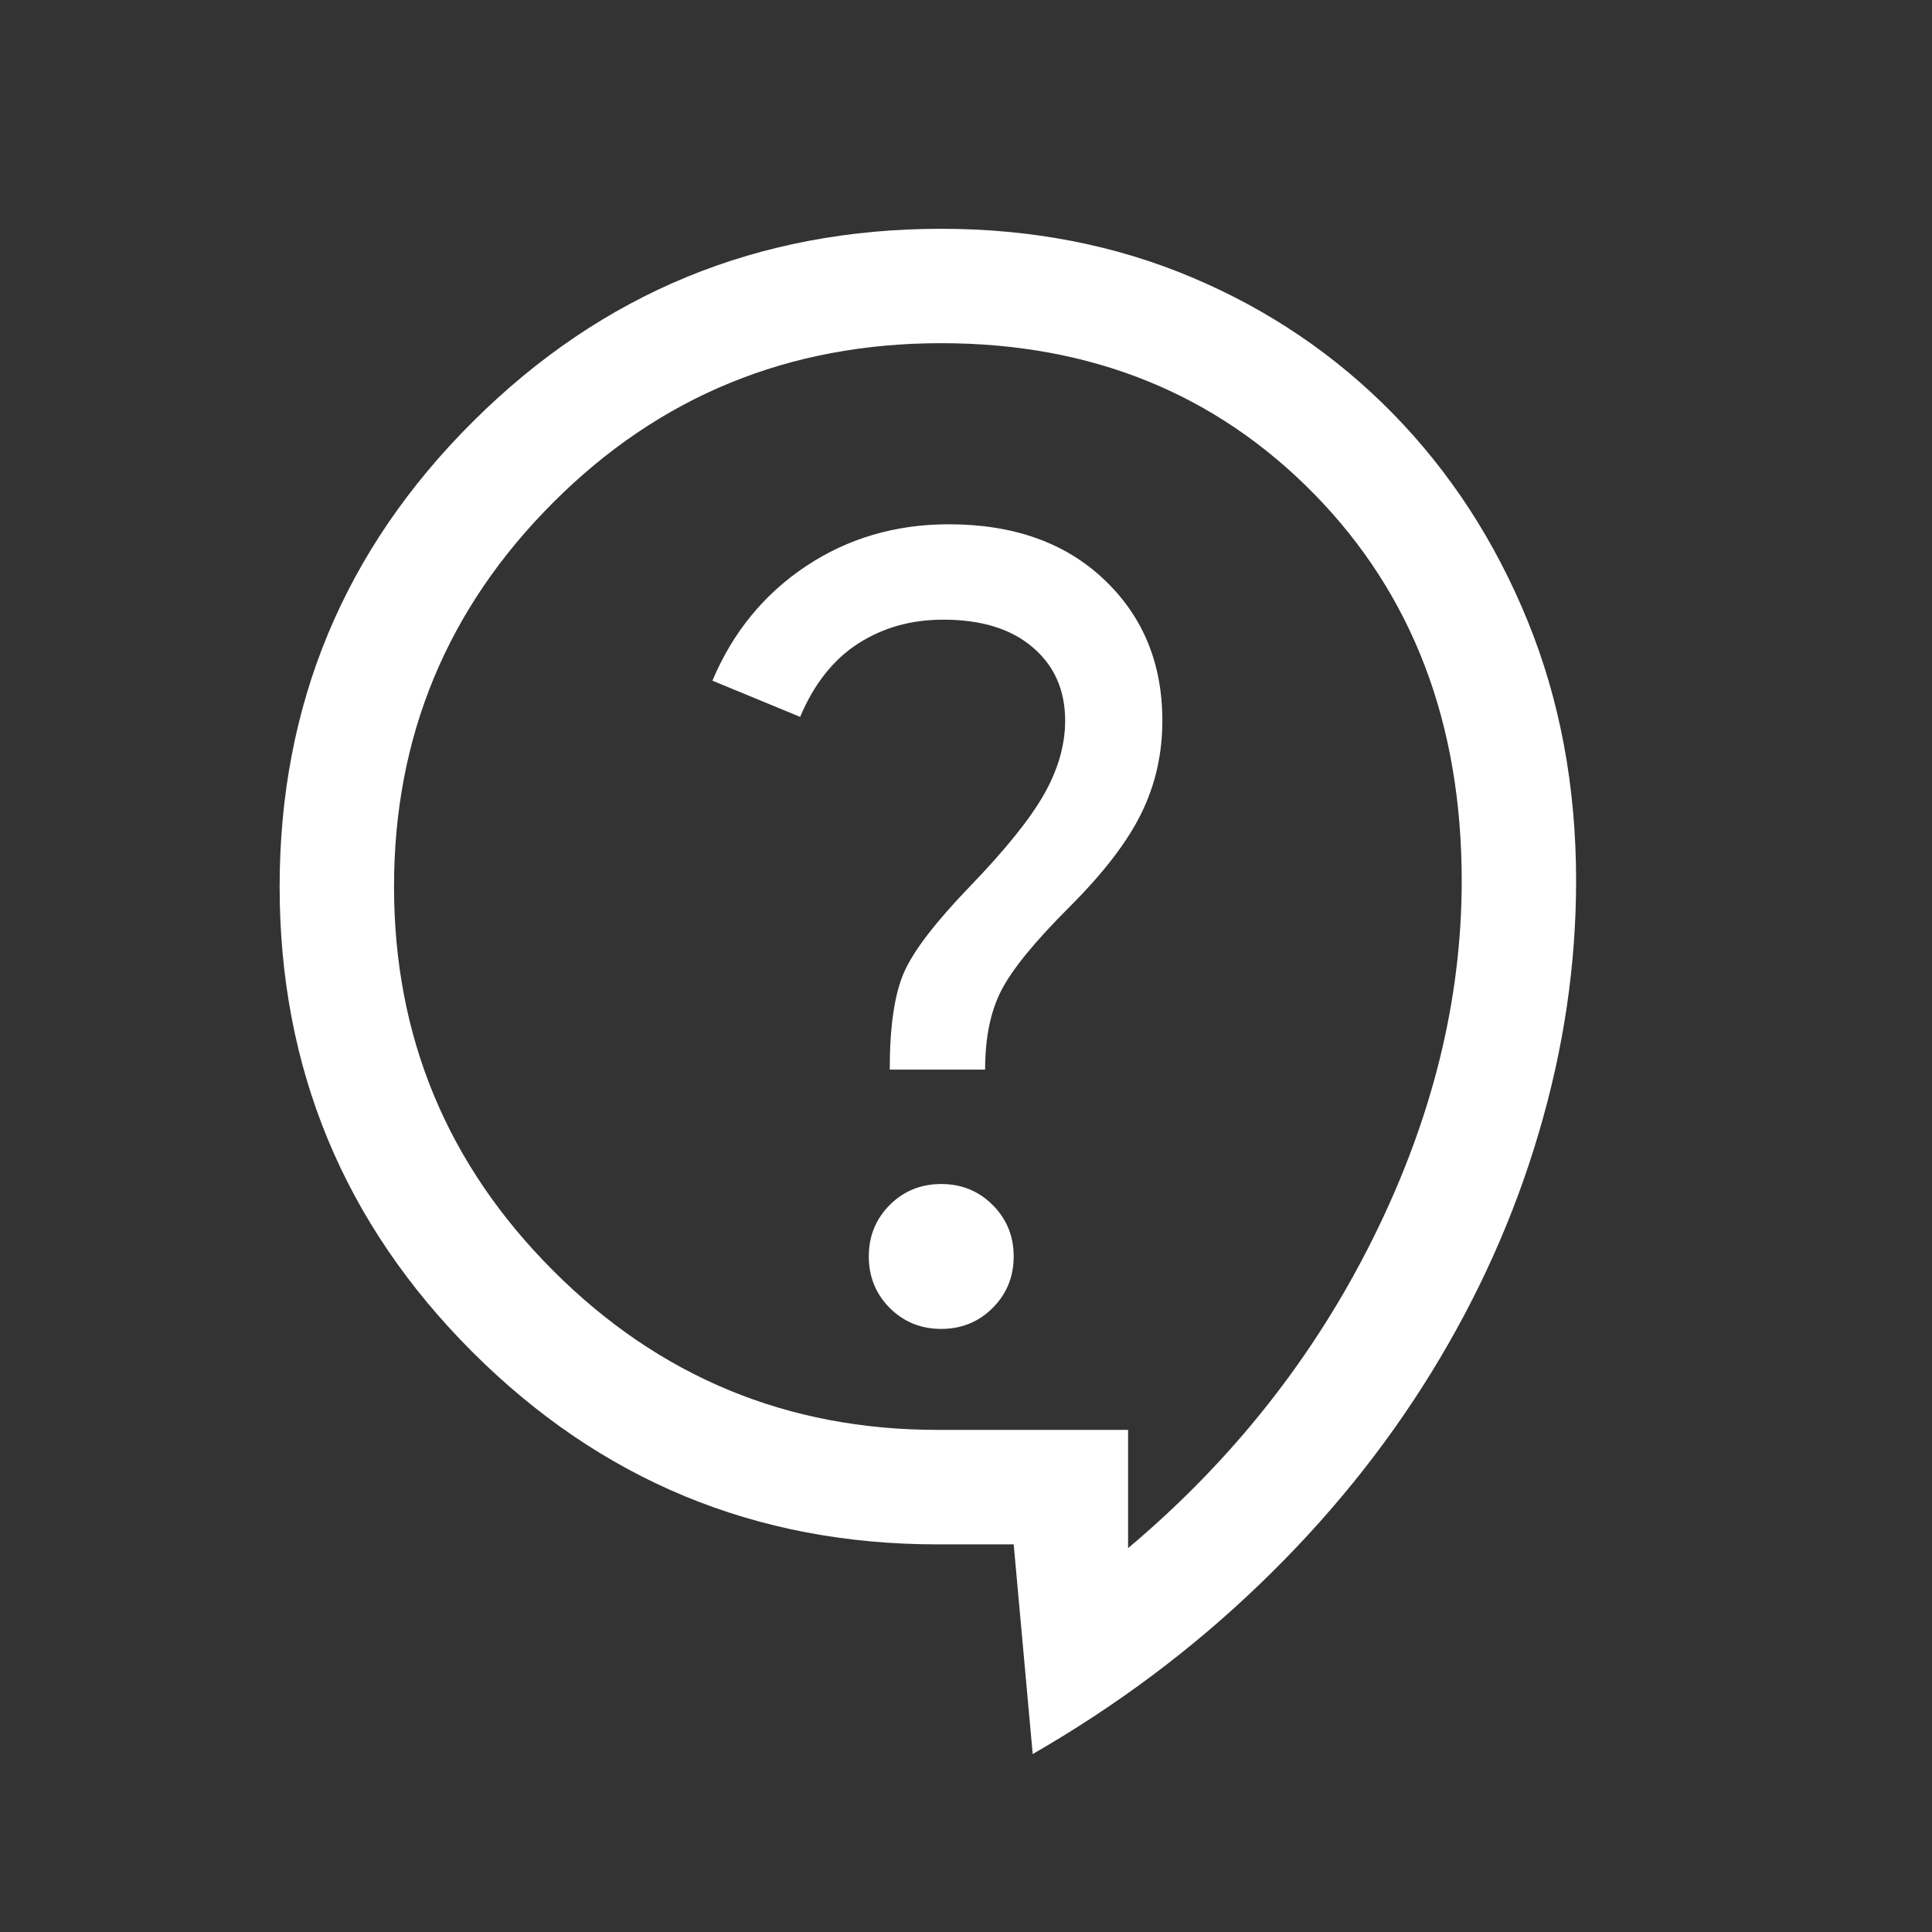 <svg width="19" height="19" viewBox="0 0 19 19" fill="none" xmlns="http://www.w3.org/2000/svg">
<rect x="0" y="0" width="19" height="19" fill="#333333" stroke="none"/>
<path d="M10.156 17.25L9.969 15.188H9.219C7.431 15.188 5.906 14.556 4.644 13.294C3.381 12.031 2.75 10.506 2.75 8.719C2.75 6.931 3.384 5.406 4.653 4.144C5.922 2.881 7.456 2.25 9.256 2.25C10.144 2.25 10.966 2.409 11.722 2.728C12.478 3.047 13.137 3.494 13.7 4.069C14.262 4.644 14.703 5.322 15.022 6.103C15.341 6.884 15.5 7.737 15.5 8.662C15.5 9.488 15.378 10.312 15.134 11.137C14.891 11.963 14.537 12.75 14.075 13.5C13.613 14.25 13.05 14.944 12.387 15.581C11.725 16.219 10.981 16.775 10.156 17.25ZM11.094 15.225C12.119 14.363 12.922 13.347 13.503 12.178C14.084 11.009 14.375 9.838 14.375 8.662C14.375 7.112 13.891 5.844 12.922 4.856C11.953 3.869 10.731 3.375 9.256 3.375C7.756 3.375 6.484 3.897 5.441 4.941C4.397 5.984 3.875 7.244 3.875 8.719C3.875 10.194 4.397 11.453 5.441 12.497C6.484 13.541 7.744 14.062 9.219 14.062H11.094V15.225ZM9.256 13.069C9.456 13.069 9.625 13 9.762 12.863C9.9 12.725 9.969 12.556 9.969 12.356C9.969 12.156 9.9 11.988 9.762 11.85C9.625 11.713 9.456 11.644 9.256 11.644C9.056 11.644 8.887 11.713 8.75 11.85C8.613 11.988 8.544 12.156 8.544 12.356C8.544 12.556 8.613 12.725 8.75 12.863C8.887 13 9.056 13.069 9.256 13.069ZM8.75 10.519H9.688C9.688 10.206 9.741 9.947 9.847 9.741C9.953 9.534 10.175 9.262 10.512 8.925C10.85 8.588 11.088 8.278 11.225 7.997C11.363 7.716 11.431 7.412 11.431 7.088C11.431 6.525 11.241 6.062 10.859 5.7C10.478 5.338 9.969 5.156 9.331 5.156C8.806 5.156 8.338 5.294 7.925 5.569C7.513 5.844 7.206 6.219 7.006 6.694L7.869 7.05C8.006 6.725 8.197 6.484 8.441 6.328C8.684 6.172 8.963 6.094 9.275 6.094C9.65 6.094 9.944 6.184 10.156 6.366C10.369 6.547 10.475 6.787 10.475 7.088C10.475 7.325 10.406 7.566 10.269 7.809C10.131 8.053 9.887 8.356 9.537 8.719C9.2 9.069 8.984 9.35 8.891 9.562C8.797 9.775 8.75 10.094 8.75 10.519Z" fill="white"/>
</svg>
